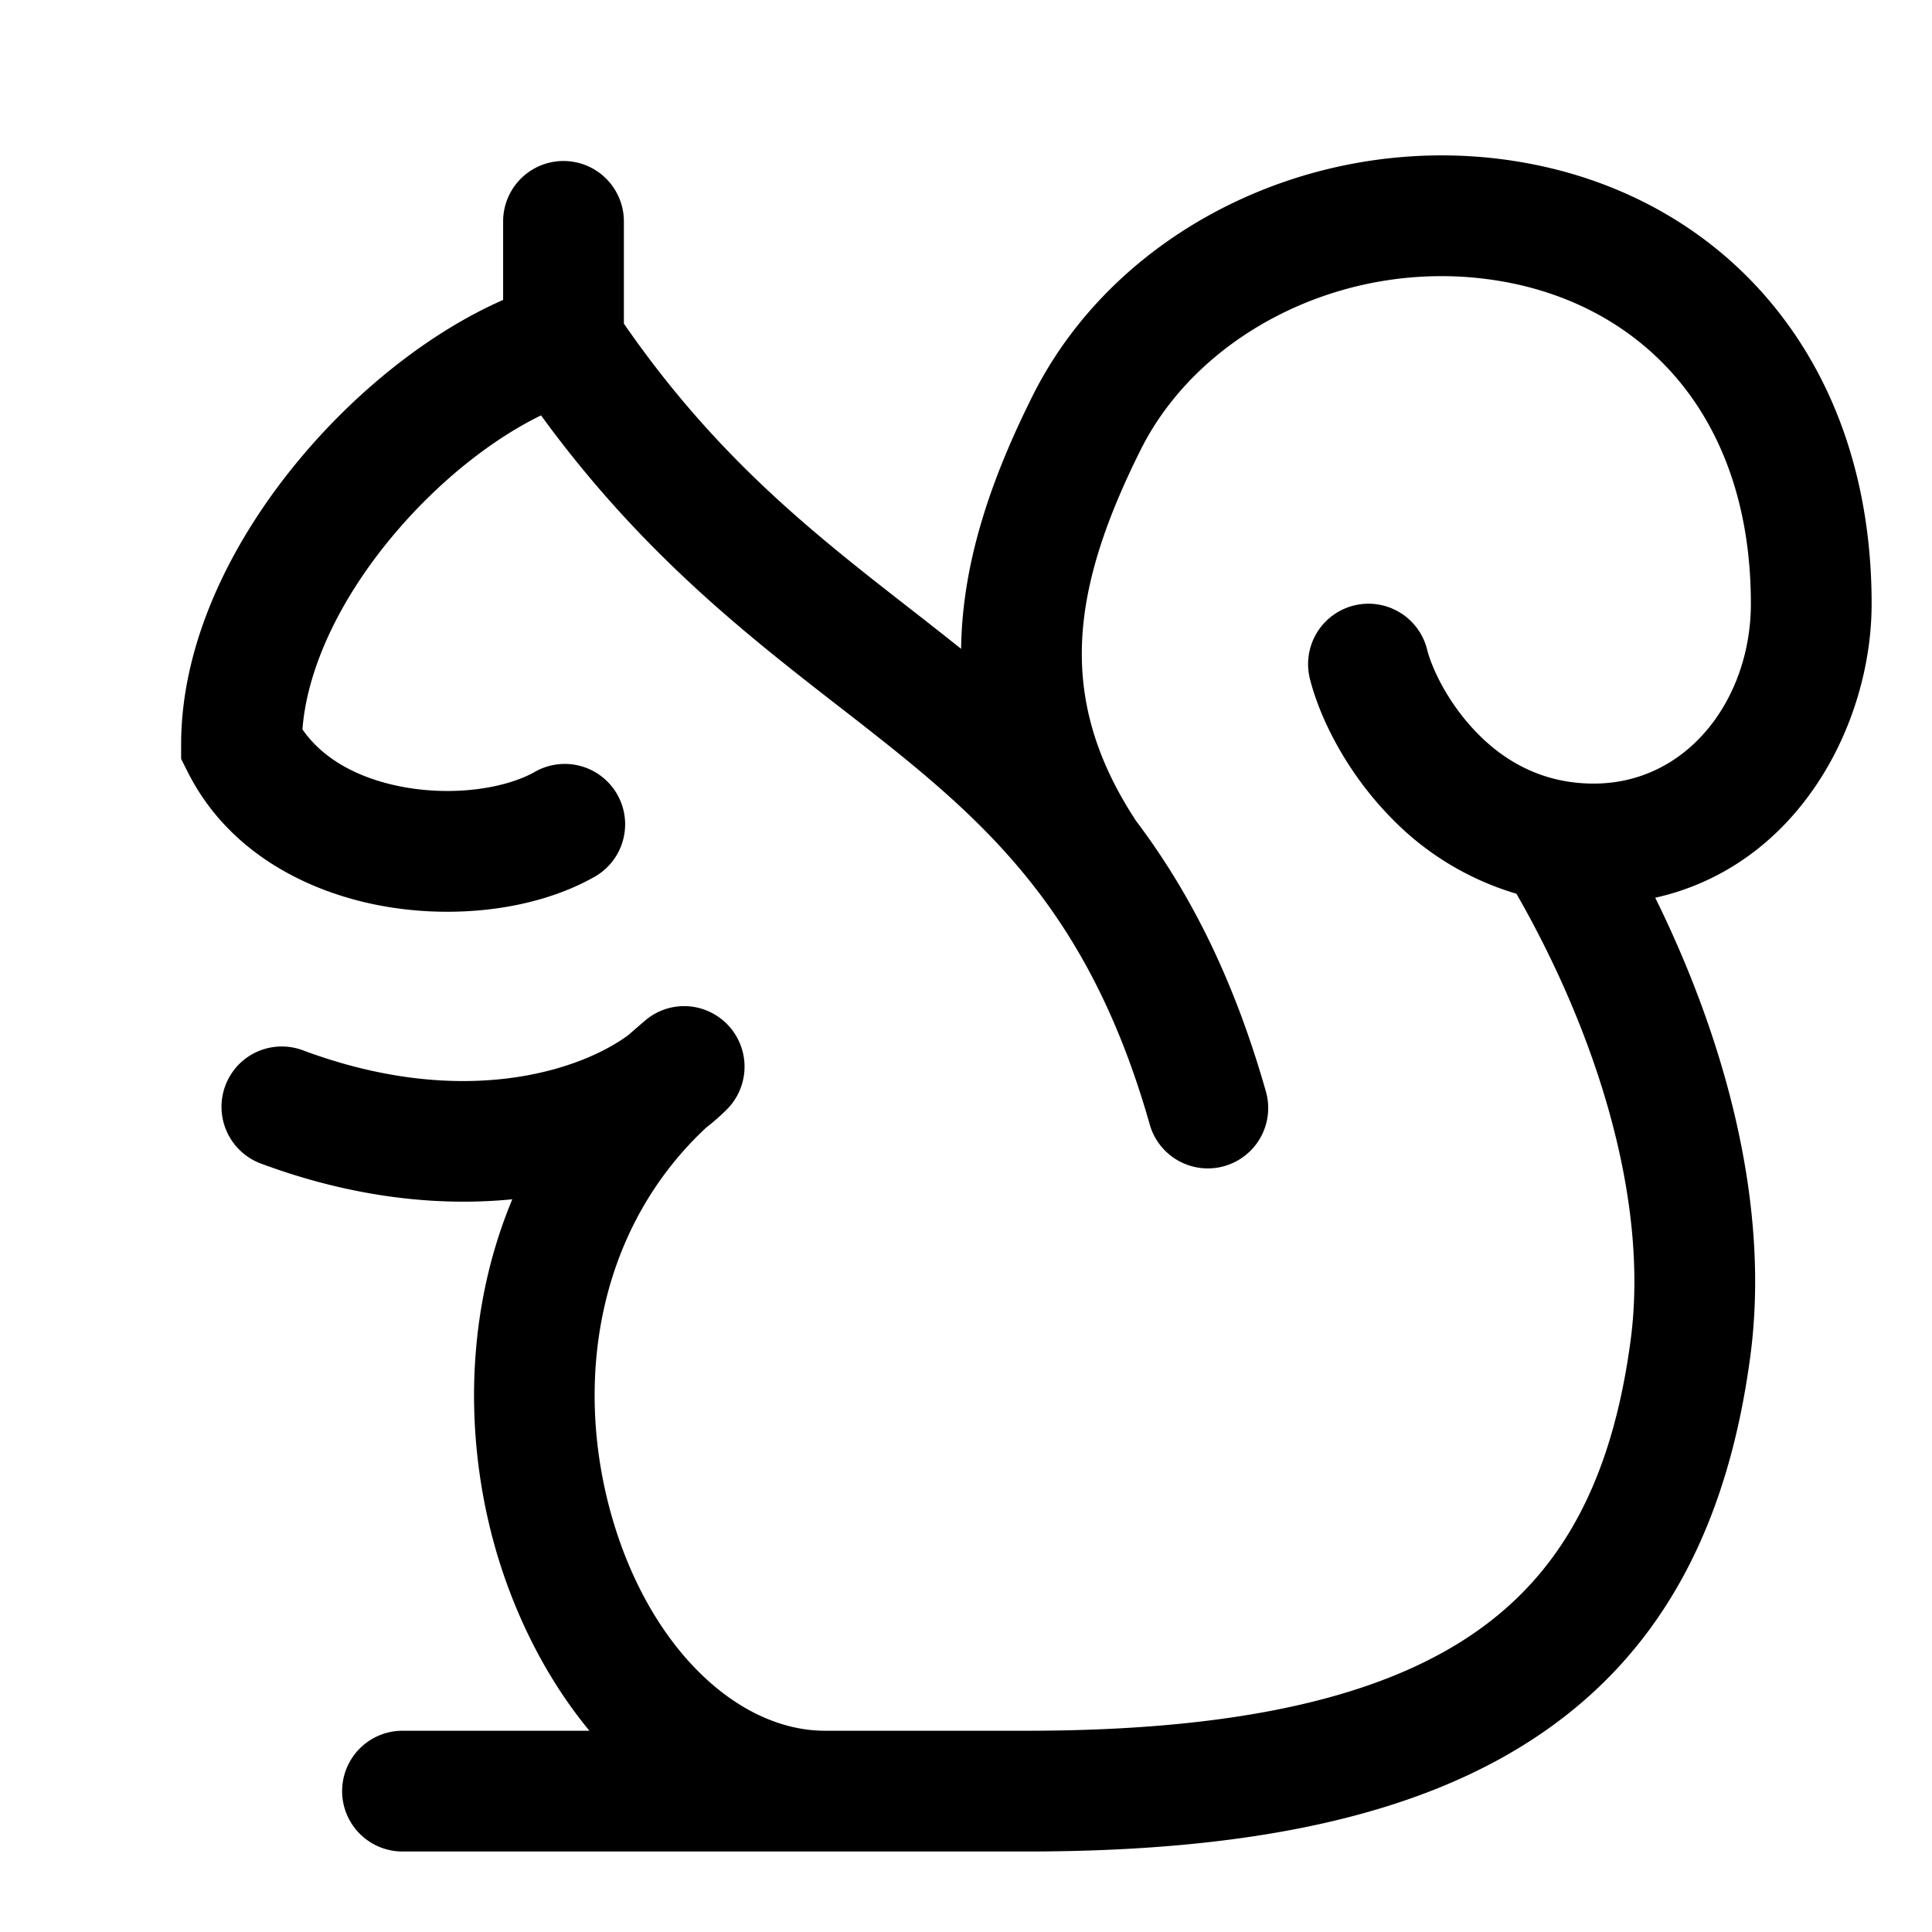 <svg xmlns="http://www.w3.org/2000/svg" width="24" height="24" viewBox="0 0 24 24"><path d="M18.627 3.49c-1.862-.31-3.718.62-4.456 2.095-.428.857-.691 1.624-.728 2.361-.035.71.138 1.444.67 2.252.644.854 1.199 1.913 1.608 3.346a.75.75 0 1 1-1.442.412c-.353-1.236-.82-2.135-1.372-2.865l-.008-.01c-.53-.698-1.14-1.242-1.807-1.778a48 48 0 0 0-.667-.524C9.274 7.884 7.96 6.863 6.721 5.16c-.59.287-1.248.798-1.806 1.454-.665.78-1.097 1.66-1.158 2.446.246.36.685.61 1.246.715.643.12 1.278.015 1.633-.182a.75.75 0 1 1 .728 1.311c-.723.402-1.728.516-2.637.346-.916-.172-1.898-.667-2.398-1.666l-.079-.157V9.25c0-1.323.678-2.615 1.523-3.607.7-.824 1.59-1.528 2.477-1.917V2.75a.75.75 0 0 1 1.5 0v1.27c1.154 1.67 2.363 2.612 3.568 3.551q.311.242.621.489.002-.095.006-.188c.052-1.034.414-2.017.884-2.958 1.06-2.118 3.594-3.313 6.044-2.904 1.225.204 2.329.795 3.125 1.748.798.955 1.252 2.23 1.252 3.742 0 1.496-.913 3.255-2.688 3.652.838 1.699 1.438 3.768 1.181 5.697-.269 2.017-1.04 3.615-2.582 4.675C17.659 22.558 15.538 23 12.75 23H5a.75.75 0 0 1 0-1.5h2.322c-.58-.701-.998-1.578-1.223-2.471-.327-1.3-.297-2.786.265-4.131-.92.091-1.985-.02-3.126-.445a.752.752 0 0 1-.216-1.281.75.75 0 0 1 .74-.125c1.964.733 3.428.266 4.045-.19q.102-.09.208-.18a.745.745 0 0 1 .861-.076.752.752 0 0 1 .147 1.187q-.115.114-.252.221c-1.322 1.234-1.62 3.055-1.218 4.654.438 1.737 1.574 2.833 2.69 2.837h2.507c2.674 0 4.429-.433 5.56-1.212 1.094-.752 1.715-1.904 1.946-3.637.236-1.768-.445-3.845-1.407-5.529l-.012-.02a3.57 3.57 0 0 1-1.553-.94c-.556-.565-.89-1.243-1.012-1.73a.75.75 0 1 1 1.456-.364c.057.231.26.67.626 1.043.35.357.822.623 1.443.623 1.172 0 1.953-1.058 1.953-2.234 0-1.205-.357-2.127-.903-2.78-.547-.654-1.318-1.08-2.22-1.23"/></svg>